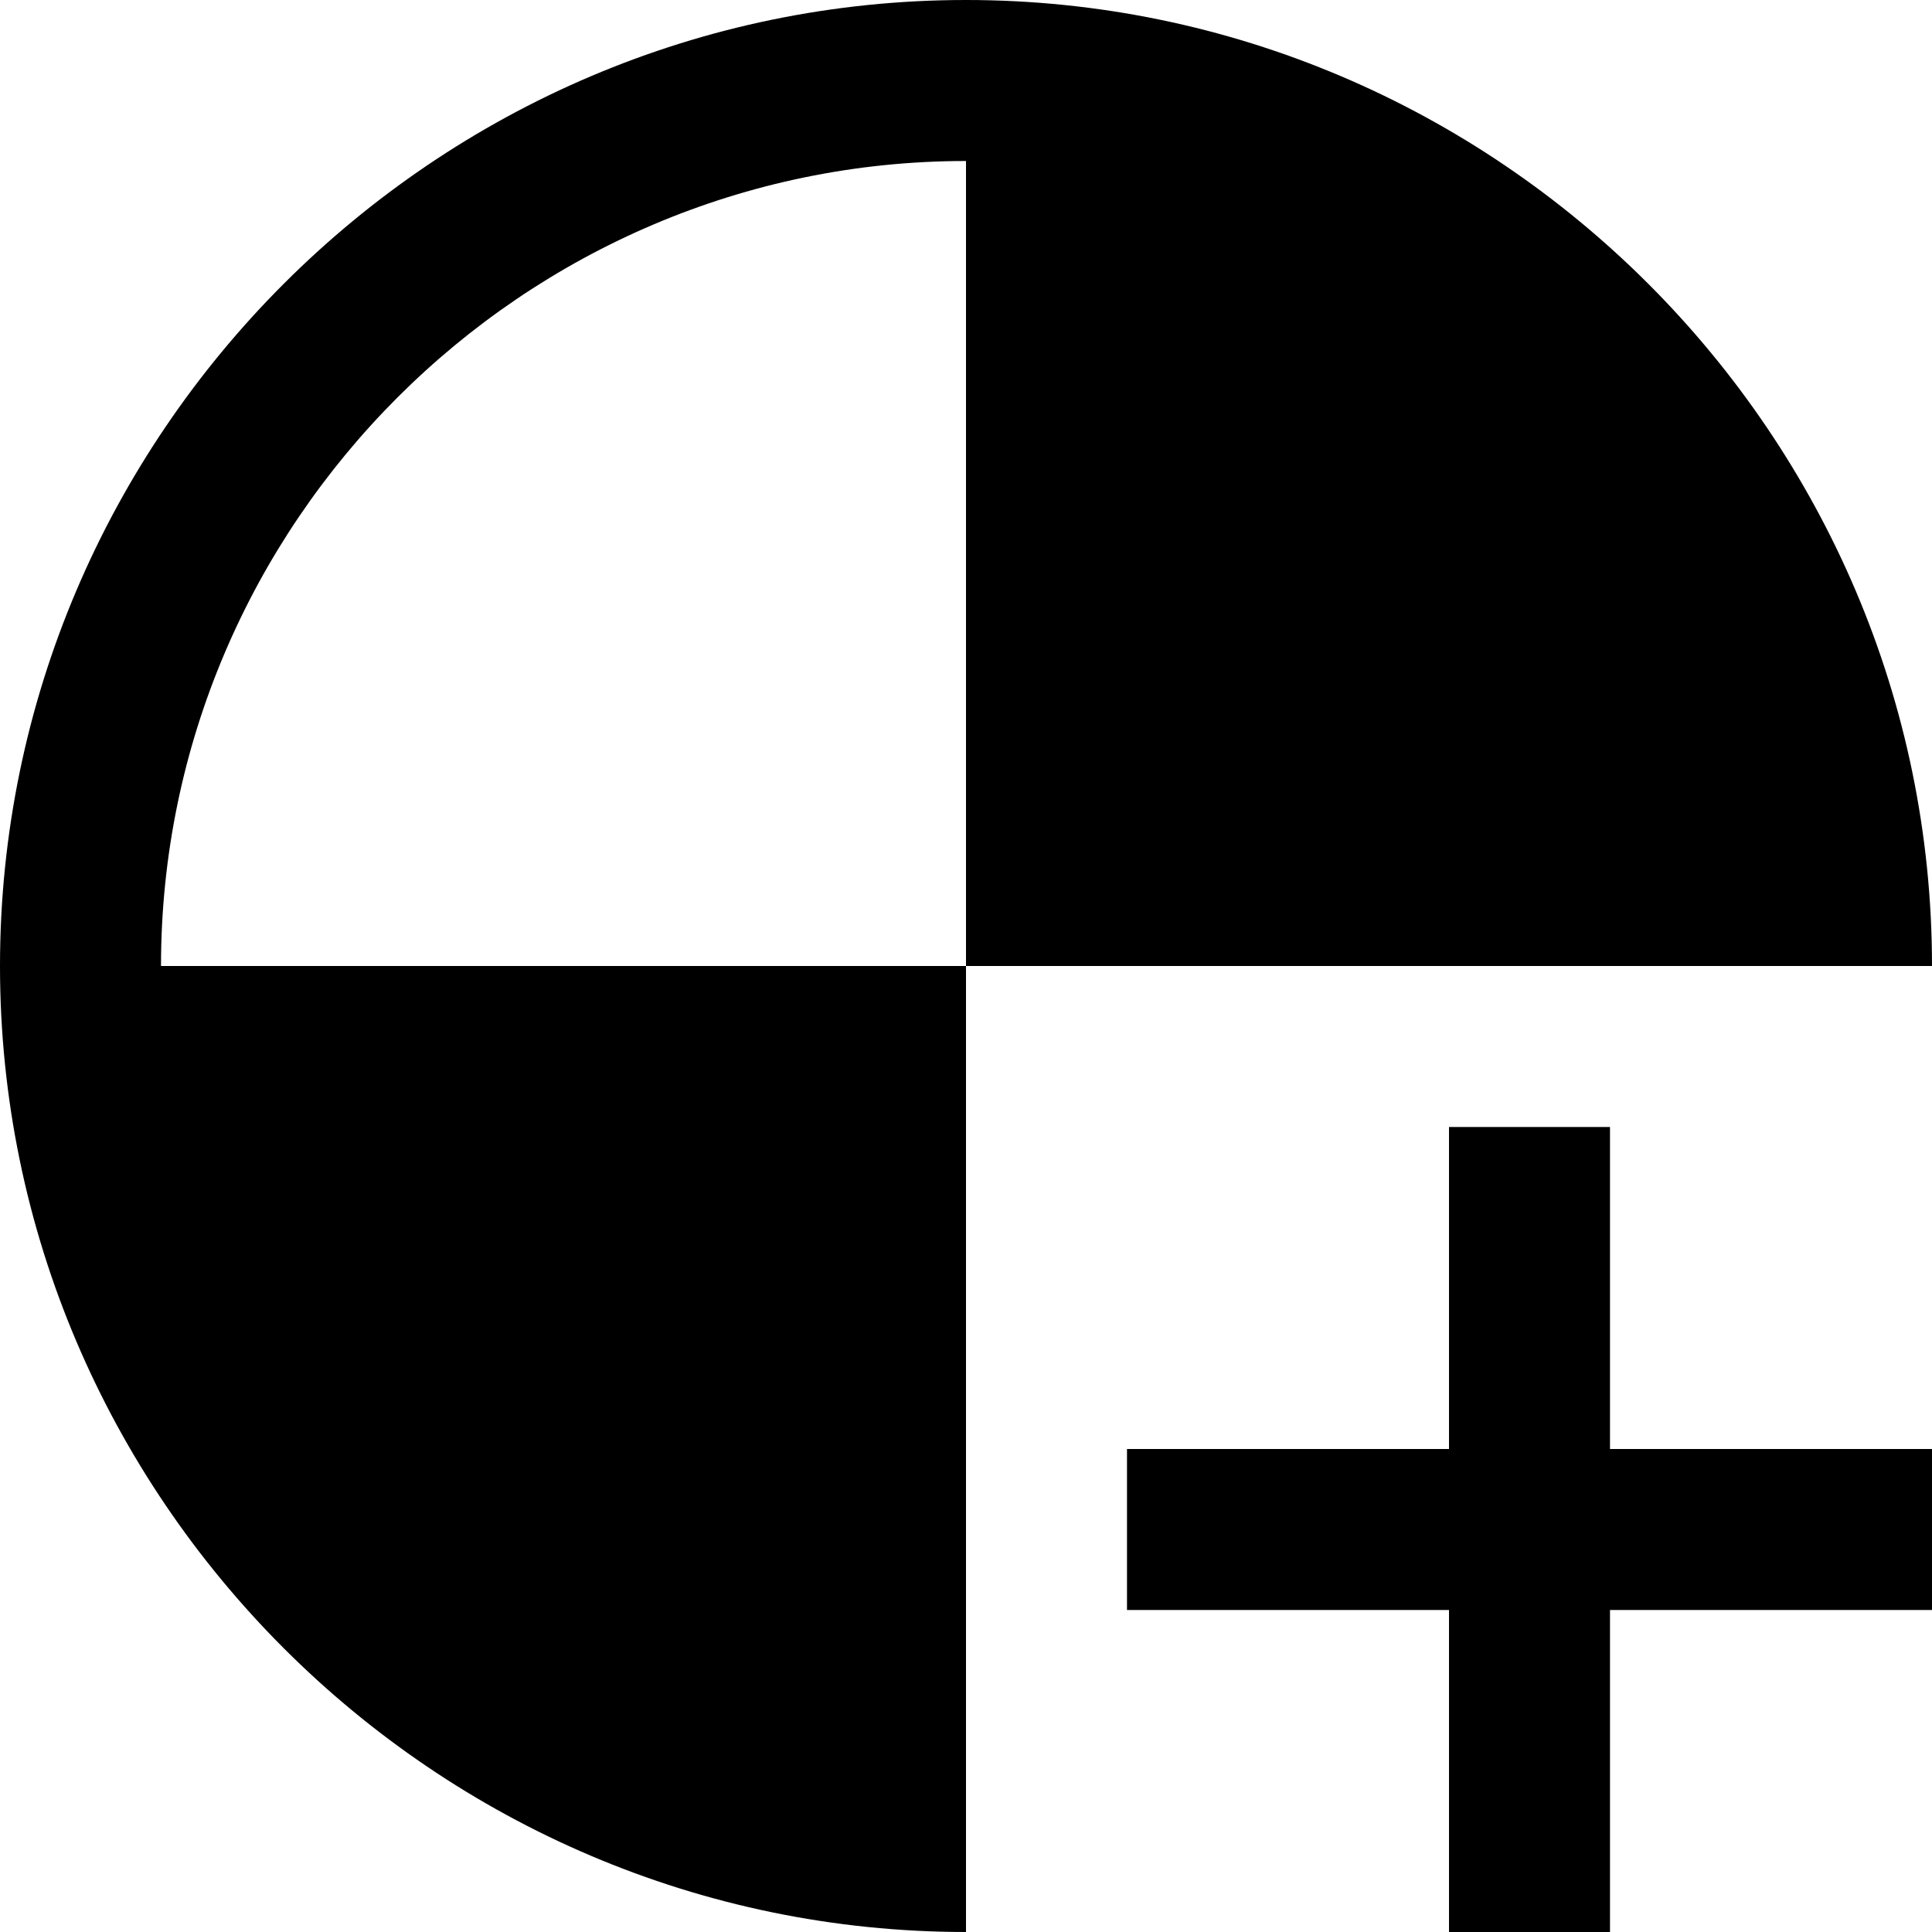 <?xml version="1.0" encoding="utf-8"?>
<!-- Generator: Adobe Illustrator 19.2.1, SVG Export Plug-In . SVG Version: 6.00 Build 0)  -->
<!DOCTYPE svg PUBLIC "-//W3C//DTD SVG 1.1//EN" "http://www.w3.org/Graphics/SVG/1.1/DTD/svg11.dtd">
<svg version="1.1" xmlns="http://www.w3.org/2000/svg" xmlns:xlink="http://www.w3.org/1999/xlink" x="0px" y="0px"
	 viewBox="0 0 24 24" enable-background="new 0 0 24 24" xml:space="preserve">
<g id="Layer_1">
	<path d="M12,12V2C6.5,2,2,6.5,2,12H12v12C5.4,24,0,18.6,0,12S5.4,0,12,0s12,5.4,12,12H12z M20,14h-2v4h-4v2h4v4h2v-4h4v-2h-4V14z"
		/>
</g>
<g id="Layer_2" display="none">
	<g display="inline">
		<path fill="none" stroke="#ED1C24" stroke-width="2" stroke-miterlimit="10" d="M12,23C5.9,23,1,18.1,1,12S5.9,1,12,1
			s11,4.9,11,11"/>
		<g>
			<path fill="#ED1C24" d="M12,1v11h11C23,5.9,18.1,1,12,1L12,1z"/>
		</g>
		<g>
			<path fill="#ED1C24" d="M12,12H1c0,6.1,4.9,11,11,11V12L12,12z"/>
		</g>
		<line fill="none" stroke="#ED1C24" stroke-width="2" stroke-miterlimit="10" x1="19" y1="24" x2="19" y2="14"/>
		<line fill="none" stroke="#ED1C24" stroke-width="2" stroke-miterlimit="10" x1="24" y1="19" x2="14" y2="19"/>
	</g>
</g>
</svg>
